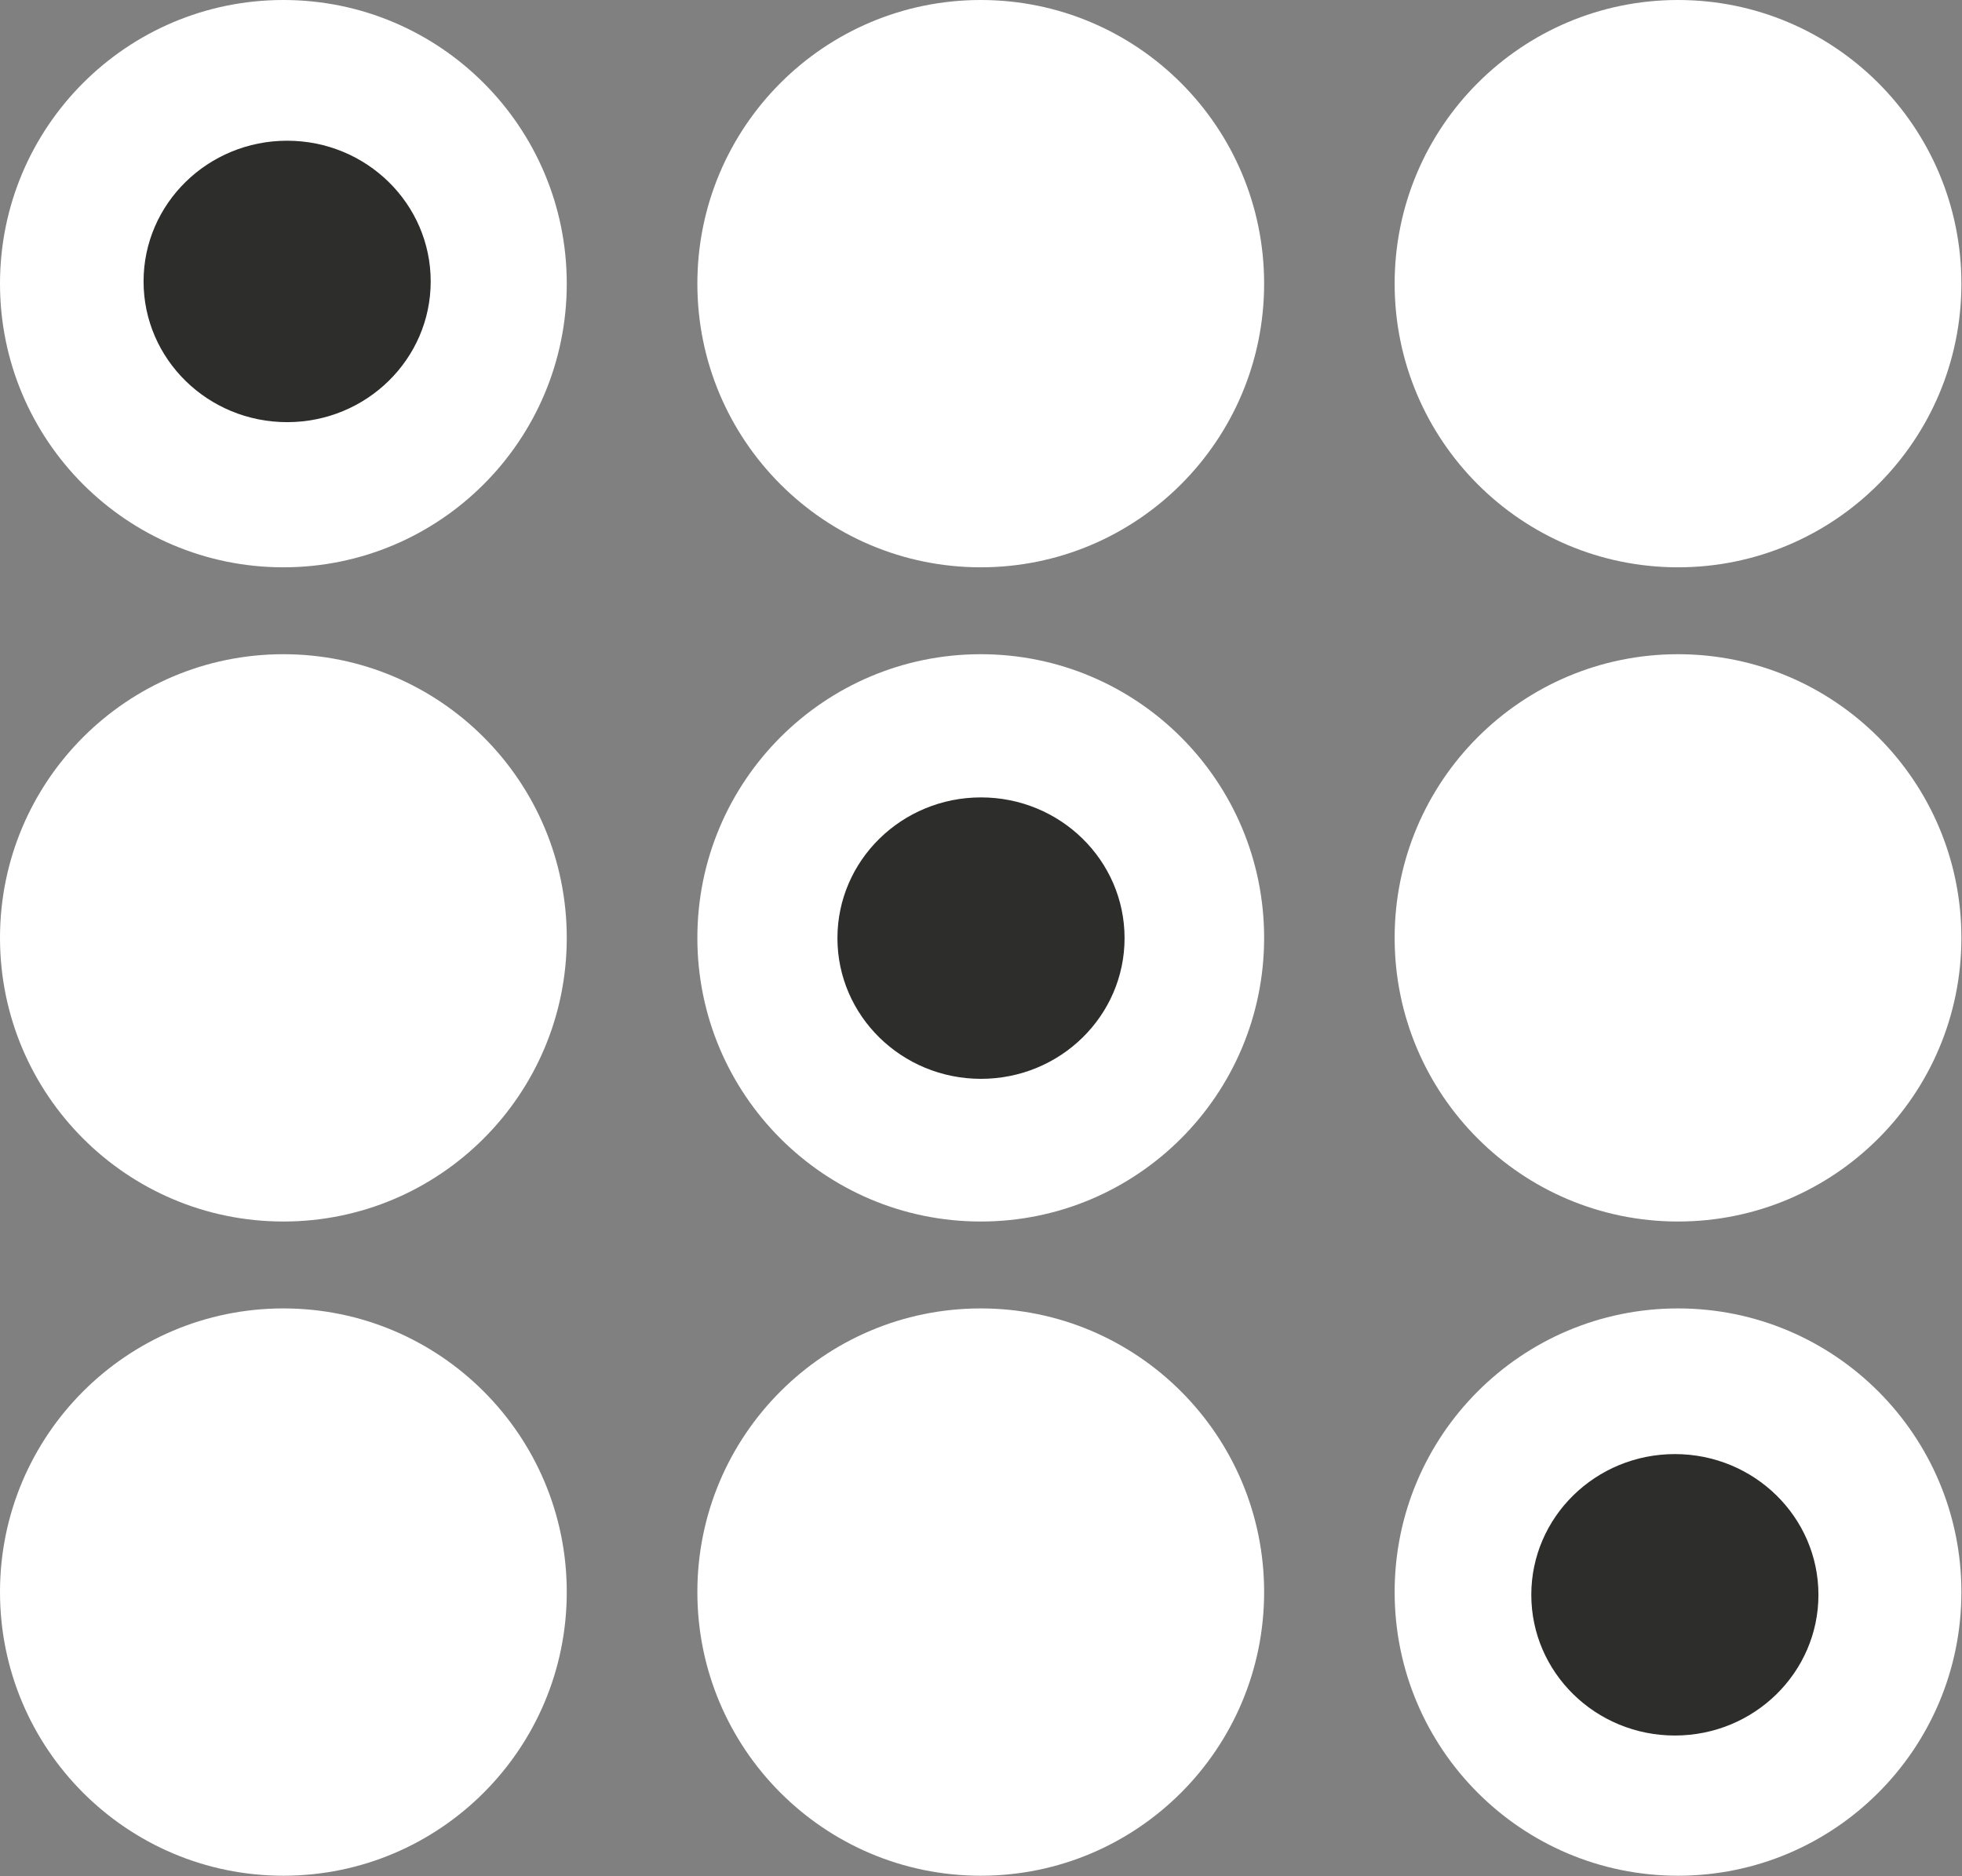 <?xml version="1.0" encoding="UTF-8"?>
<svg width="23px" height="22px" viewBox="0 0 23 22" version="1.1" xmlns="http://www.w3.org/2000/svg" xmlns:xlink="http://www.w3.org/1999/xlink">
    <rect x="0" y="0" width="23" height="22" fill="#808080" stroke="none"/>
    <!-- Generator: Sketch 57.1 (83088) - https://sketch.com -->
    <title>Group 43</title>
    <desc>Created with Sketch.</desc>
    <g id="Page-1" stroke="none" stroke-width="1" fill="none" fill-rule="evenodd">
        <g id="1.0_BetOnline_SubNavUpdate" transform="translate(-747, -540)">
            <g id="Group-51" transform="translate(711, 540)">
                <g id="Group-43" transform="translate(36, 0)">
                    <g id="Group-6" fill="#fff">
                        <g id="Group-10">
                            <ellipse id="Oval-5" cx="3.322" cy="3.326" rx="3.322" ry="3.326"></ellipse>
                            <ellipse id="Oval-5-Copy-3" cx="3.322" cy="10.997" rx="3.322" ry="3.326"></ellipse>
                            <ellipse id="Oval-5-Copy-6" cx="3.322" cy="18.668" rx="3.322" ry="3.326"></ellipse>
                            <ellipse id="Oval-5-Copy" cx="11.497" cy="3.326" rx="3.322" ry="3.326"></ellipse>
                            <ellipse id="Oval-5-Copy-4" cx="11.497" cy="10.997" rx="3.322" ry="3.326"></ellipse>
                            <ellipse id="Oval-5-Copy-7" cx="11.497" cy="18.668" rx="3.322" ry="3.326"></ellipse>
                            <ellipse id="Oval-5-Copy-2" cx="19.671" cy="3.326" rx="3.322" ry="3.326"></ellipse>
                            <ellipse id="Oval-5-Copy-5" cx="19.671" cy="10.997" rx="3.322" ry="3.326"></ellipse>
                            <ellipse id="Oval-5-Copy-8" cx="19.671" cy="18.668" rx="3.322" ry="3.326"></ellipse>
                        </g>
                    </g>
                    <ellipse id="Oval" fill="#2D2E2C" cx="3.366" cy="3.3" rx="1.683" ry="1.65"></ellipse>
                    <ellipse id="Oval-Copy" fill="#2D2E2C" cx="11.5" cy="11" rx="1.683" ry="1.65"></ellipse>
                    <ellipse id="Oval-Copy" fill="#2D2E2C" cx="19.634" cy="18.7" rx="1.683" ry="1.65"></ellipse>
                </g>
            </g>
        </g>
    </g>
</svg>